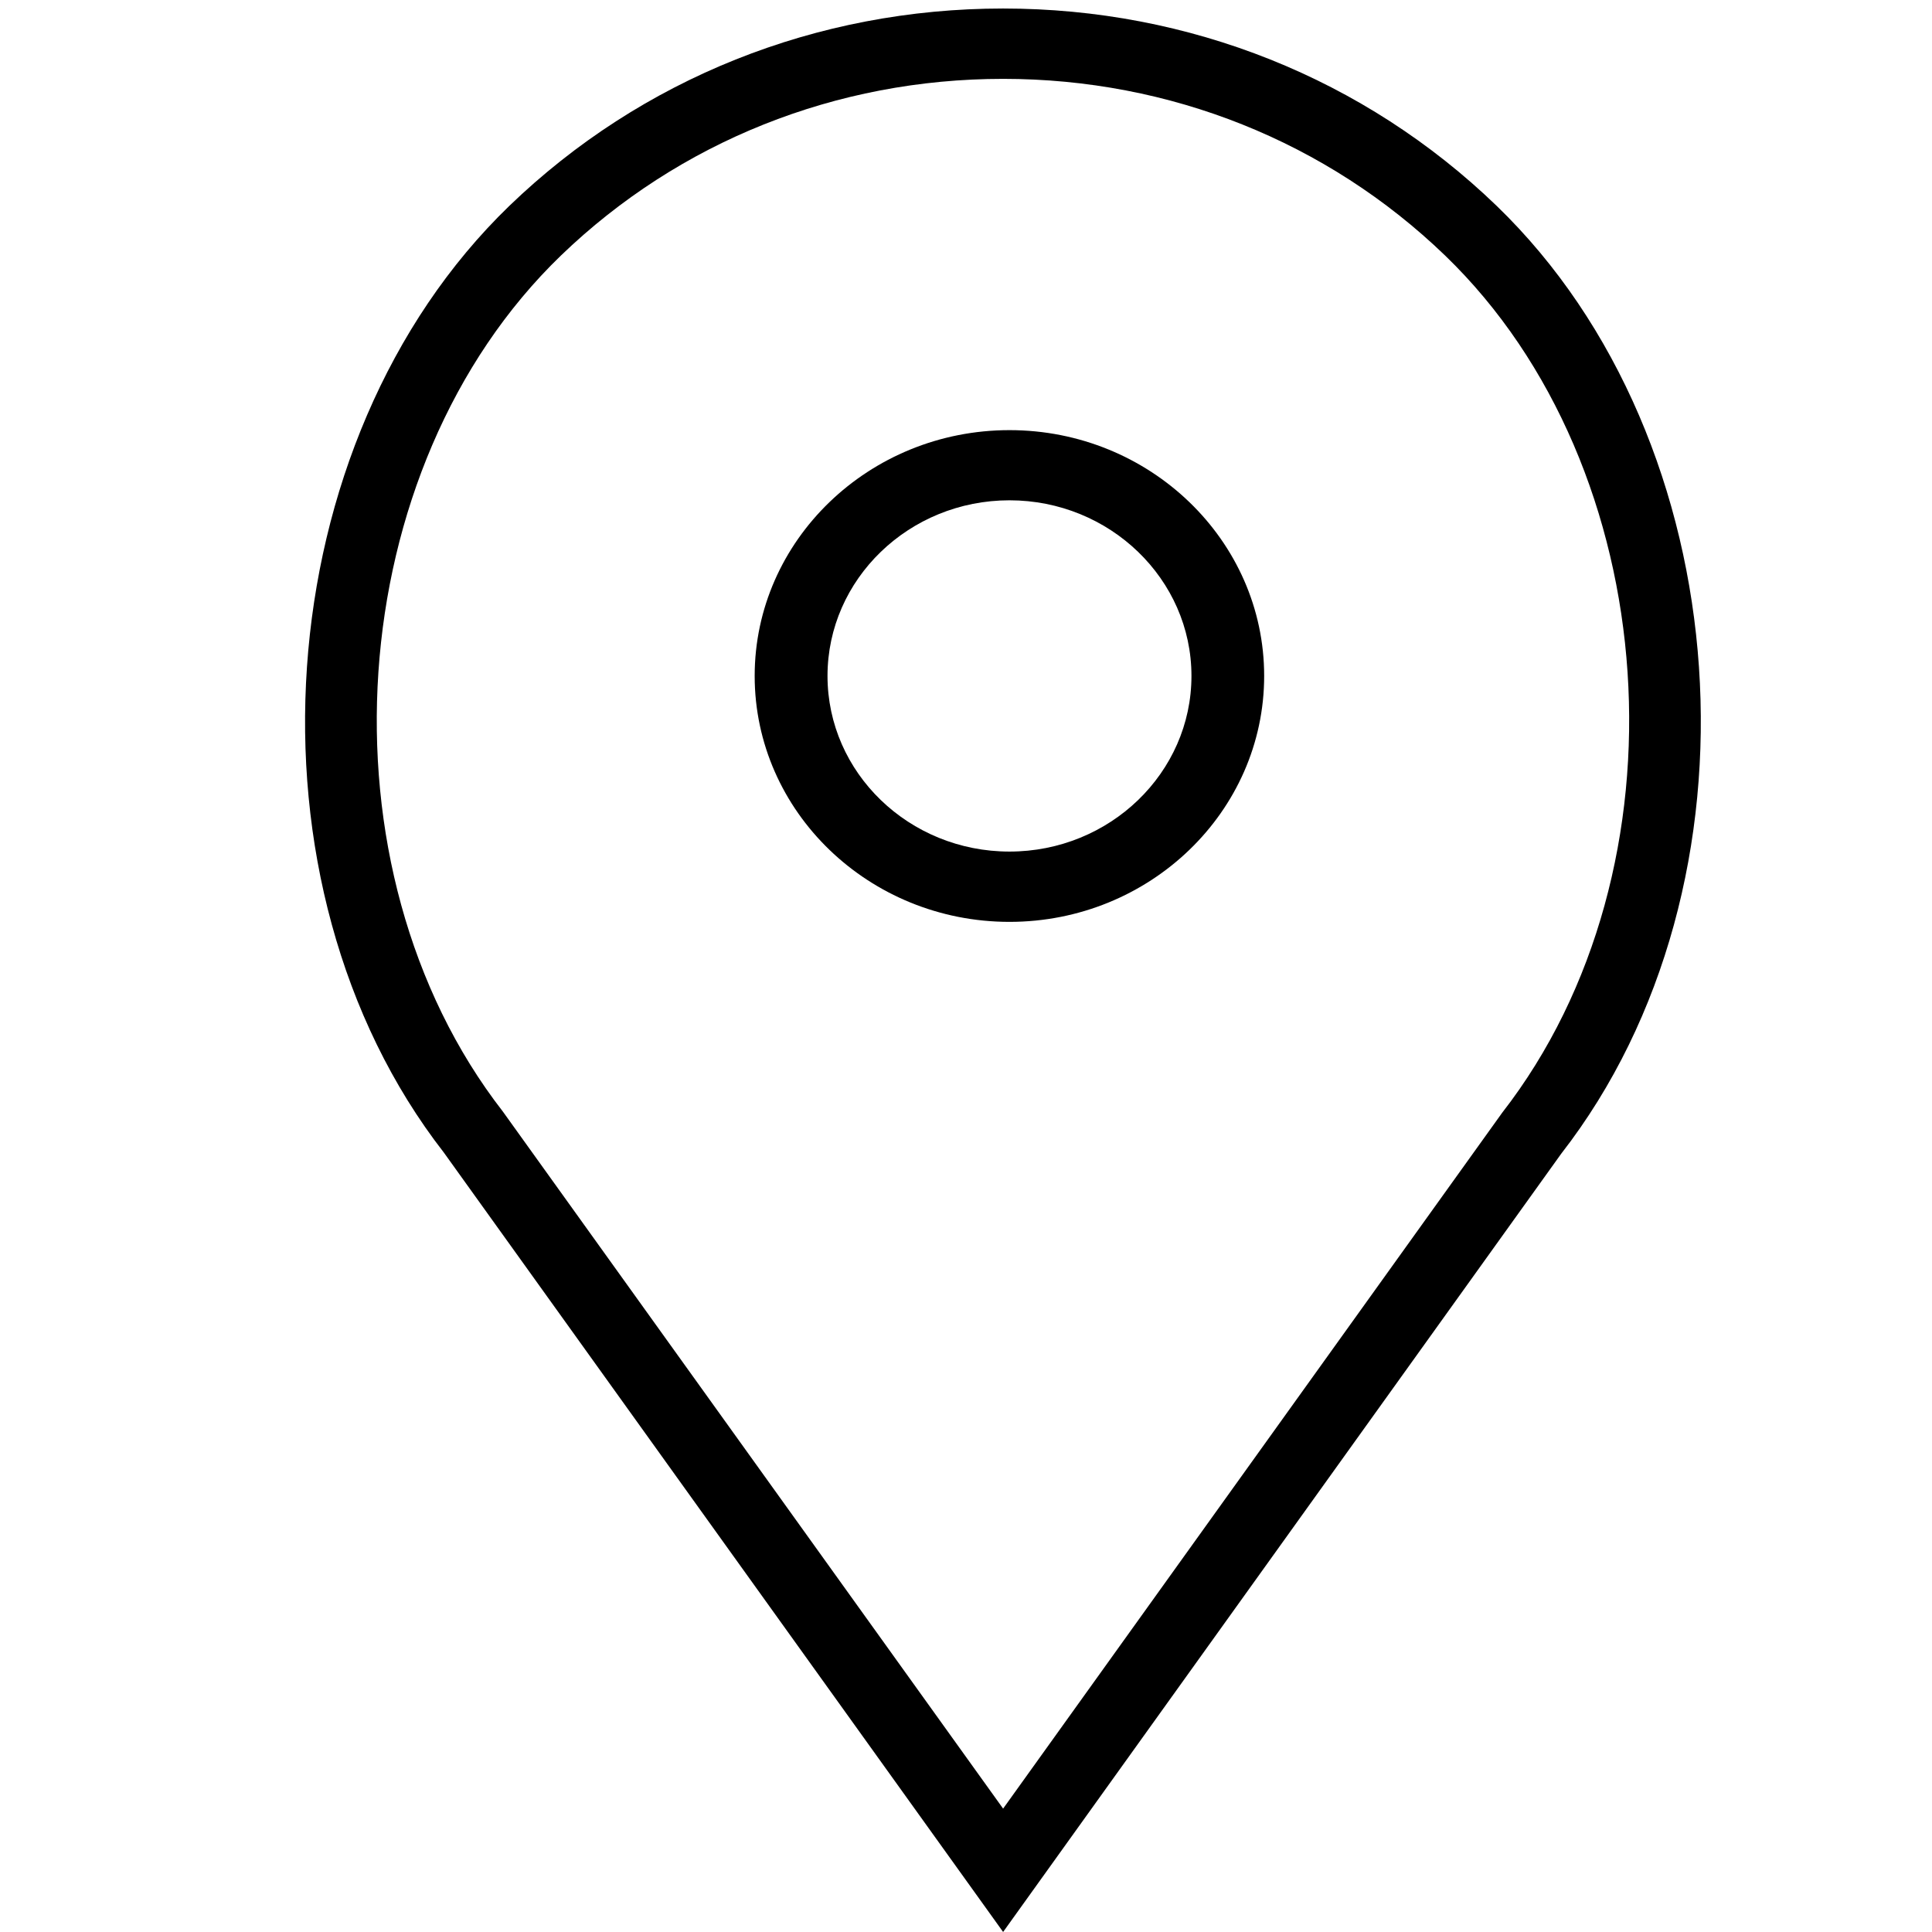 <?xml version="1.0" encoding="UTF-8"?>
<svg width="152px" height="152px" viewBox="0 0 152 152" version="1.1" xmlns="http://www.w3.org/2000/svg" xmlns:xlink="http://www.w3.org/1999/xlink">
    <!-- Generator: Sketch 43.1 (39012) - http://www.bohemiancoding.com/sketch -->
    <title>point-map</title>
    <desc>Created with Sketch.</desc>
    <defs></defs>
    <g id="Page-1" stroke="none" stroke-width="1" fill="none" fill-rule="evenodd">
        <g id="point-map" fill="#000000">
            <path d="M79.421,33.841 C68.365,33.841 59.374,42.519 59.374,53.179 C59.374,63.85 68.365,72.528 79.421,72.528 C90.467,72.528 99.458,63.85 99.458,53.179 C99.458,42.519 90.467,33.841 79.421,33.841 Z M79.421,66.997 C71.522,66.997 65.104,60.803 65.104,53.179 C65.104,45.565 71.522,39.361 79.421,39.361 C87.31,39.361 93.738,45.565 93.738,53.179 C93.738,60.803 87.31,66.997 79.421,66.997 Z" id="Fill-1"></path>
            <path d="M117.744,16.191 C107.371,6.191 93.584,0.67 78.92,0.67 C64.238,0.67 50.454,6.191 40.078,16.191 C20.897,34.718 18.506,69.561 34.92,90.678 L78.92,151.997 L122.834,90.761 C139.32,69.561 136.929,34.718 117.744,16.191 Z M118.191,87.535 L78.92,142.293 L39.563,87.452 C24.684,68.293 26.81,36.822 44.133,20.102 C53.432,11.144 65.777,6.204 78.92,6.204 C92.049,6.204 104.393,11.144 113.692,20.102 C131.012,36.822 133.153,68.293 118.191,87.535 Z" id="Fill-3"></path>
        </g>
    </g>
</svg>